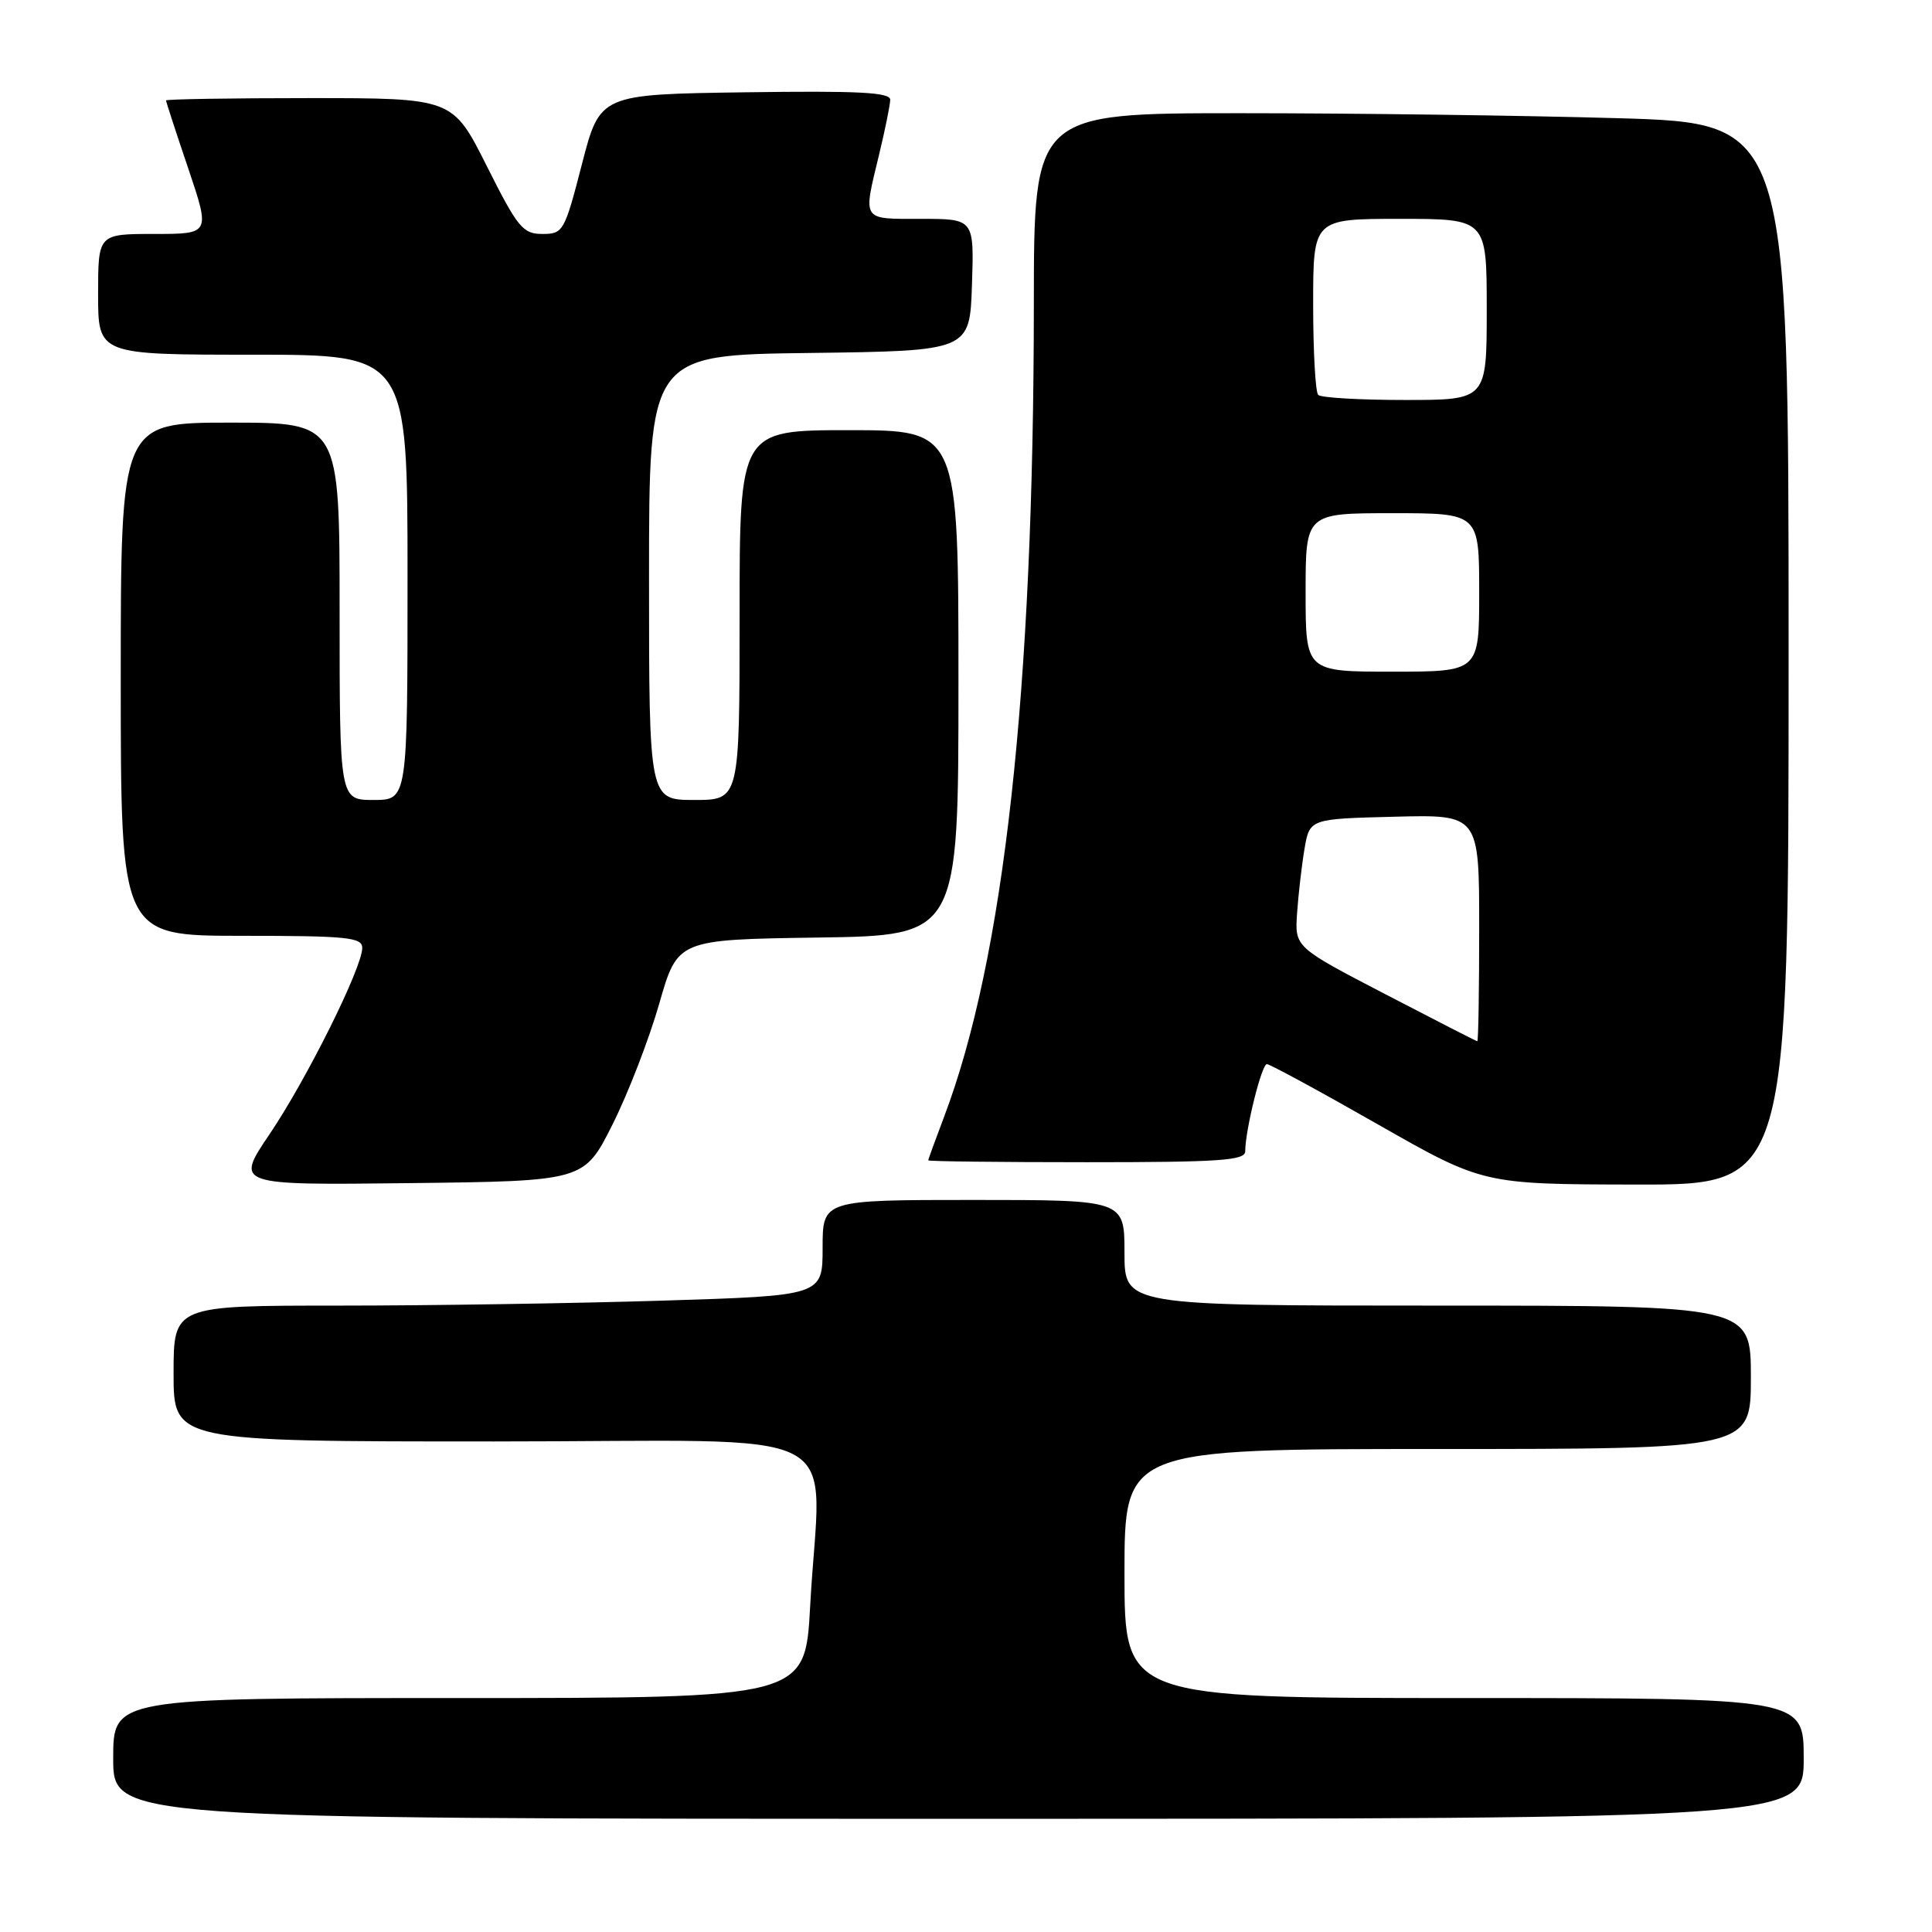 <?xml version="1.0" encoding="UTF-8" standalone="no"?>
<!DOCTYPE svg PUBLIC "-//W3C//DTD SVG 1.1//EN" "http://www.w3.org/Graphics/SVG/1.1/DTD/svg11.dtd" >
<svg xmlns="http://www.w3.org/2000/svg" xmlns:xlink="http://www.w3.org/1999/xlink" version="1.1" viewBox="0 0 256 256">
 <g >
 <path fill="currentColor"
d=" M 239.00 233.00 C 239.00 225.00 239.00 225.00 194.00 225.00 C 149.00 225.00 149.00 225.00 149.00 208.50 C 149.00 192.00 149.00 192.00 190.50 192.00 C 232.00 192.00 232.00 192.00 232.00 182.50 C 232.00 173.00 232.00 173.00 190.50 173.00 C 149.00 173.00 149.00 173.00 149.00 166.00 C 149.00 159.00 149.00 159.00 129.00 159.00 C 109.00 159.00 109.00 159.00 109.00 165.34 C 109.00 171.68 109.00 171.68 87.84 172.34 C 76.20 172.70 56.85 173.00 44.84 173.00 C 23.00 173.00 23.00 173.00 23.00 182.00 C 23.00 191.00 23.00 191.00 65.50 191.00 C 113.98 191.00 108.67 188.23 107.35 212.84 C 106.69 225.00 106.69 225.00 60.85 225.00 C 15.00 225.00 15.00 225.00 15.00 233.00 C 15.00 241.00 15.00 241.00 127.00 241.00 C 239.00 241.00 239.00 241.00 239.00 233.00 Z  M 81.16 149.00 C 83.23 144.88 86.01 137.68 87.35 133.00 C 89.78 124.50 89.78 124.50 108.39 124.23 C 127.00 123.96 127.00 123.96 127.00 90.48 C 127.00 57.00 127.00 57.00 112.50 57.00 C 98.00 57.00 98.00 57.00 98.00 81.50 C 98.00 106.00 98.00 106.00 92.00 106.00 C 86.00 106.00 86.00 106.00 86.00 76.52 C 86.00 47.04 86.00 47.04 107.25 46.77 C 128.50 46.50 128.50 46.50 128.79 37.75 C 129.08 29.00 129.08 29.00 122.04 29.00 C 114.10 29.00 114.34 29.37 116.48 20.50 C 117.28 17.20 117.94 13.93 117.96 13.23 C 117.99 12.23 113.81 12.02 98.75 12.23 C 79.50 12.50 79.50 12.50 77.11 21.75 C 74.80 30.69 74.63 31.00 71.87 31.00 C 69.28 31.00 68.60 30.17 64.50 22.00 C 59.98 13.00 59.98 13.00 40.99 13.00 C 30.55 13.00 22.00 13.14 22.00 13.31 C 22.00 13.48 23.32 17.53 24.94 22.31 C 27.87 31.00 27.87 31.00 20.44 31.00 C 13.00 31.00 13.00 31.00 13.00 39.00 C 13.00 47.00 13.00 47.00 33.50 47.00 C 54.00 47.00 54.00 47.00 54.00 76.50 C 54.00 106.00 54.00 106.00 49.50 106.00 C 45.00 106.00 45.00 106.00 45.00 81.00 C 45.00 56.00 45.00 56.00 30.50 56.00 C 16.00 56.00 16.00 56.00 16.00 90.00 C 16.00 124.00 16.00 124.00 32.00 124.00 C 46.01 124.00 48.00 124.20 48.00 125.60 C 48.00 128.22 40.65 142.98 35.73 150.27 C 31.15 157.04 31.15 157.04 54.28 156.77 C 77.40 156.50 77.40 156.50 81.16 149.00 Z  M 237.00 86.66 C 237.00 16.32 237.00 16.32 214.34 15.66 C 201.87 15.30 179.37 15.00 164.34 15.00 C 137.00 15.00 137.00 15.00 136.99 40.25 C 136.97 91.60 133.05 127.07 125.06 148.08 C 123.93 151.06 123.00 153.61 123.00 153.75 C 123.00 153.89 132.45 154.00 144.00 154.00 C 161.68 154.00 165.00 153.77 165.00 152.55 C 165.00 149.76 167.17 141.00 167.87 141.00 C 168.25 141.00 174.85 144.58 182.53 148.96 C 196.50 156.92 196.50 156.92 216.75 156.96 C 237.00 157.00 237.00 157.00 237.00 86.66 Z  M 183.53 131.72 C 171.56 125.50 171.56 125.50 171.87 121.00 C 172.04 118.53 172.48 114.70 172.85 112.50 C 173.53 108.50 173.53 108.50 184.77 108.22 C 196.00 107.93 196.00 107.93 196.00 122.97 C 196.00 131.24 195.89 137.99 195.75 137.97 C 195.61 137.96 190.11 135.14 183.53 131.72 Z  M 173.00 78.50 C 173.00 68.00 173.00 68.00 184.50 68.00 C 196.00 68.00 196.00 68.00 196.00 78.50 C 196.00 89.00 196.00 89.00 184.50 89.00 C 173.00 89.00 173.00 89.00 173.00 78.50 Z  M 174.67 52.33 C 174.30 51.97 174.00 46.57 174.00 40.33 C 174.00 29.00 174.00 29.00 185.50 29.00 C 197.00 29.00 197.00 29.00 197.00 41.00 C 197.00 53.00 197.00 53.00 186.17 53.00 C 180.21 53.00 175.03 52.70 174.67 52.33 Z "/>
</g>
</svg>